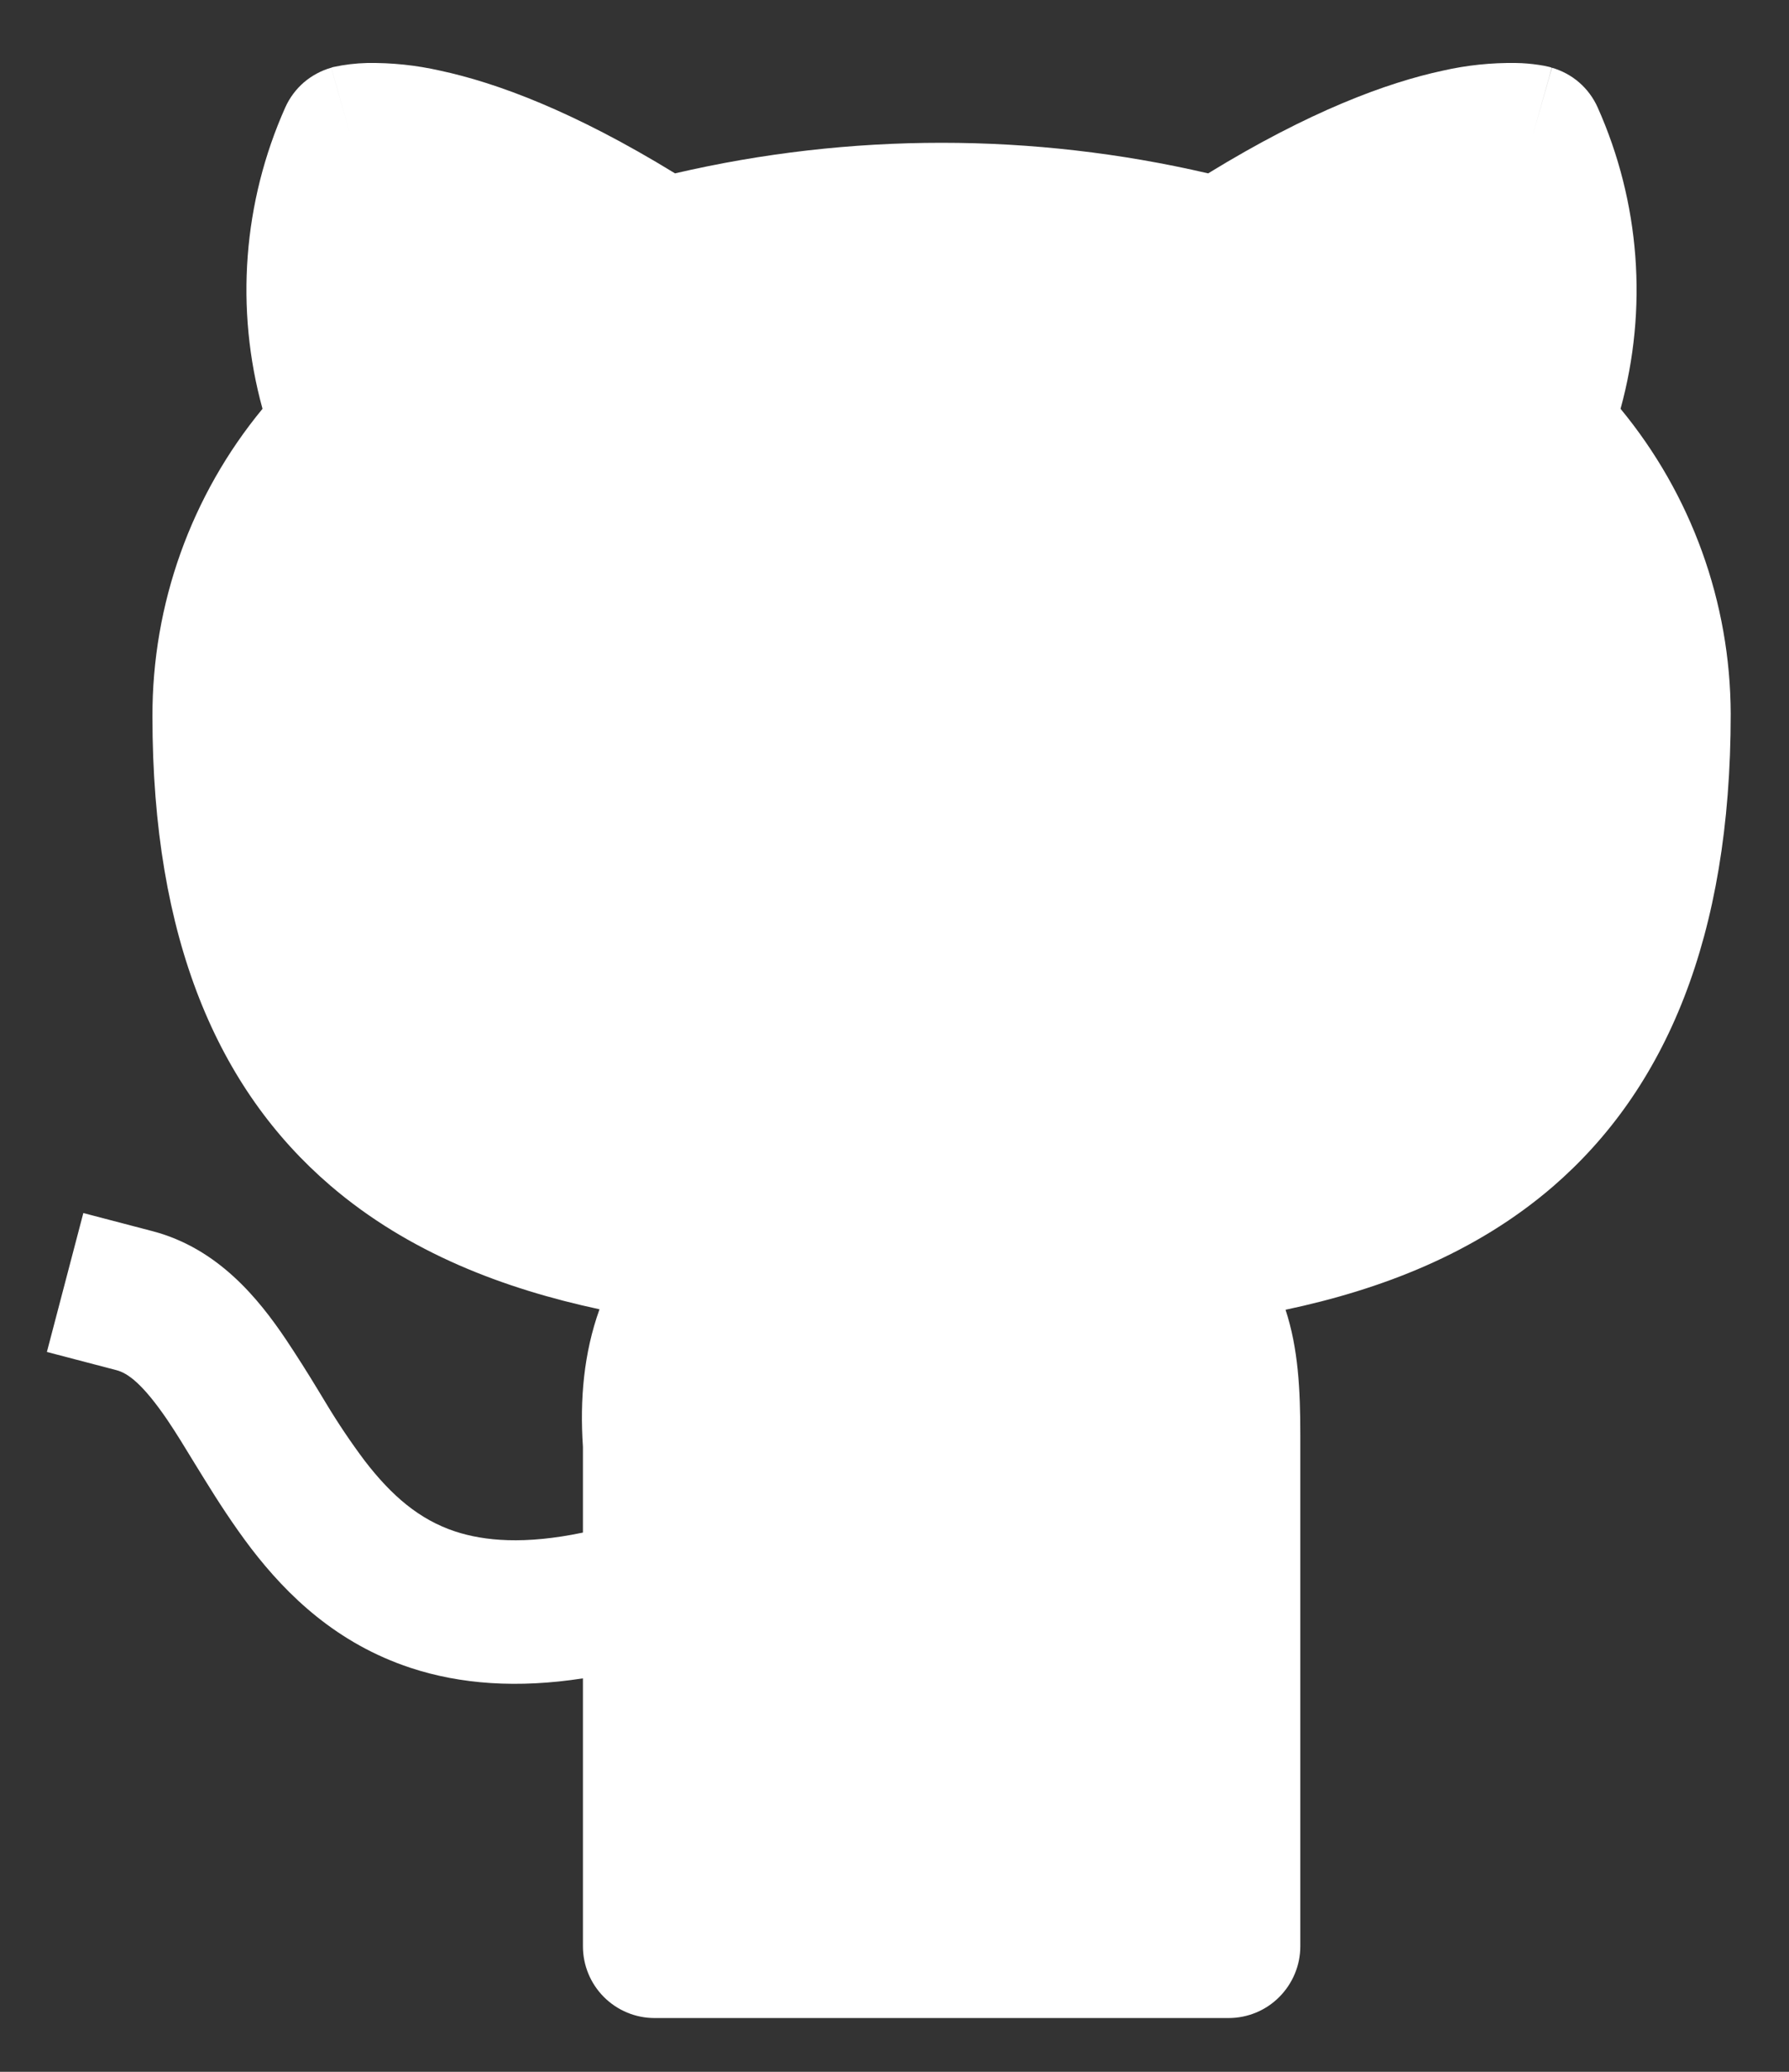 <svg xmlns="http://www.w3.org/2000/svg" width="19" height="22" fill="none" viewBox="0 0 19 22"><rect x="0" y="0" width="19" height="22" fill="#333333" stroke="none"/><path fill="#fff" d="M12.831 1.841C10.969 1.408 9.031 1.408 7.169 1.841C6.093 1.181 5.272 0.878 4.674 0.75C4.419 0.692 4.159 0.665 3.897 0.669C3.778 0.672 3.66 0.686 3.544 0.711L3.528 0.715L3.522 0.718H3.518L3.727 1.451L3.518 0.719C3.411 0.749 3.312 0.803 3.227 0.875C3.143 0.948 3.076 1.038 3.03 1.14C2.581 2.146 2.495 3.278 2.788 4.341C2.029 5.261 1.616 6.416 1.619 7.608C1.619 9.975 2.317 11.566 3.507 12.588C4.341 13.304 5.352 13.685 6.367 13.903C6.2 14.368 6.157 14.86 6.191 15.363V16.274C5.57 16.404 5.141 16.363 4.834 16.262C4.452 16.136 4.158 15.881 3.876 15.515C3.728 15.318 3.591 15.114 3.464 14.903L3.378 14.761C3.268 14.579 3.154 14.399 3.036 14.222C2.747 13.793 2.317 13.257 1.622 13.074L0.885 12.881L0.498 14.356L1.235 14.549C1.357 14.58 1.515 14.694 1.776 15.076C1.872 15.218 1.962 15.366 2.066 15.537L2.169 15.704C2.312 15.936 2.477 16.192 2.667 16.442C3.053 16.945 3.579 17.452 4.359 17.71C4.892 17.886 5.499 17.929 6.191 17.822V20.667C6.191 20.869 6.271 21.063 6.414 21.206C6.557 21.349 6.75 21.429 6.952 21.429H13.048C13.25 21.429 13.444 21.349 13.586 21.206C13.729 21.063 13.81 20.869 13.81 20.667V15.238C13.81 14.758 13.788 14.318 13.653 13.908C14.663 13.694 15.667 13.313 16.496 12.597C17.685 11.567 18.381 9.961 18.381 7.581V7.579C18.377 6.397 17.964 5.253 17.211 4.341C17.503 3.279 17.418 2.148 16.968 1.141C16.923 1.04 16.856 0.949 16.772 0.876C16.688 0.803 16.589 0.75 16.482 0.719L16.274 1.451C16.482 0.719 16.481 0.719 16.479 0.719L16.476 0.718L16.47 0.715L16.456 0.711C16.419 0.702 16.381 0.694 16.342 0.689C16.262 0.677 16.182 0.67 16.101 0.669C15.84 0.665 15.579 0.692 15.324 0.75C14.728 0.878 13.907 1.181 12.831 1.841V1.841Z"/></svg>
